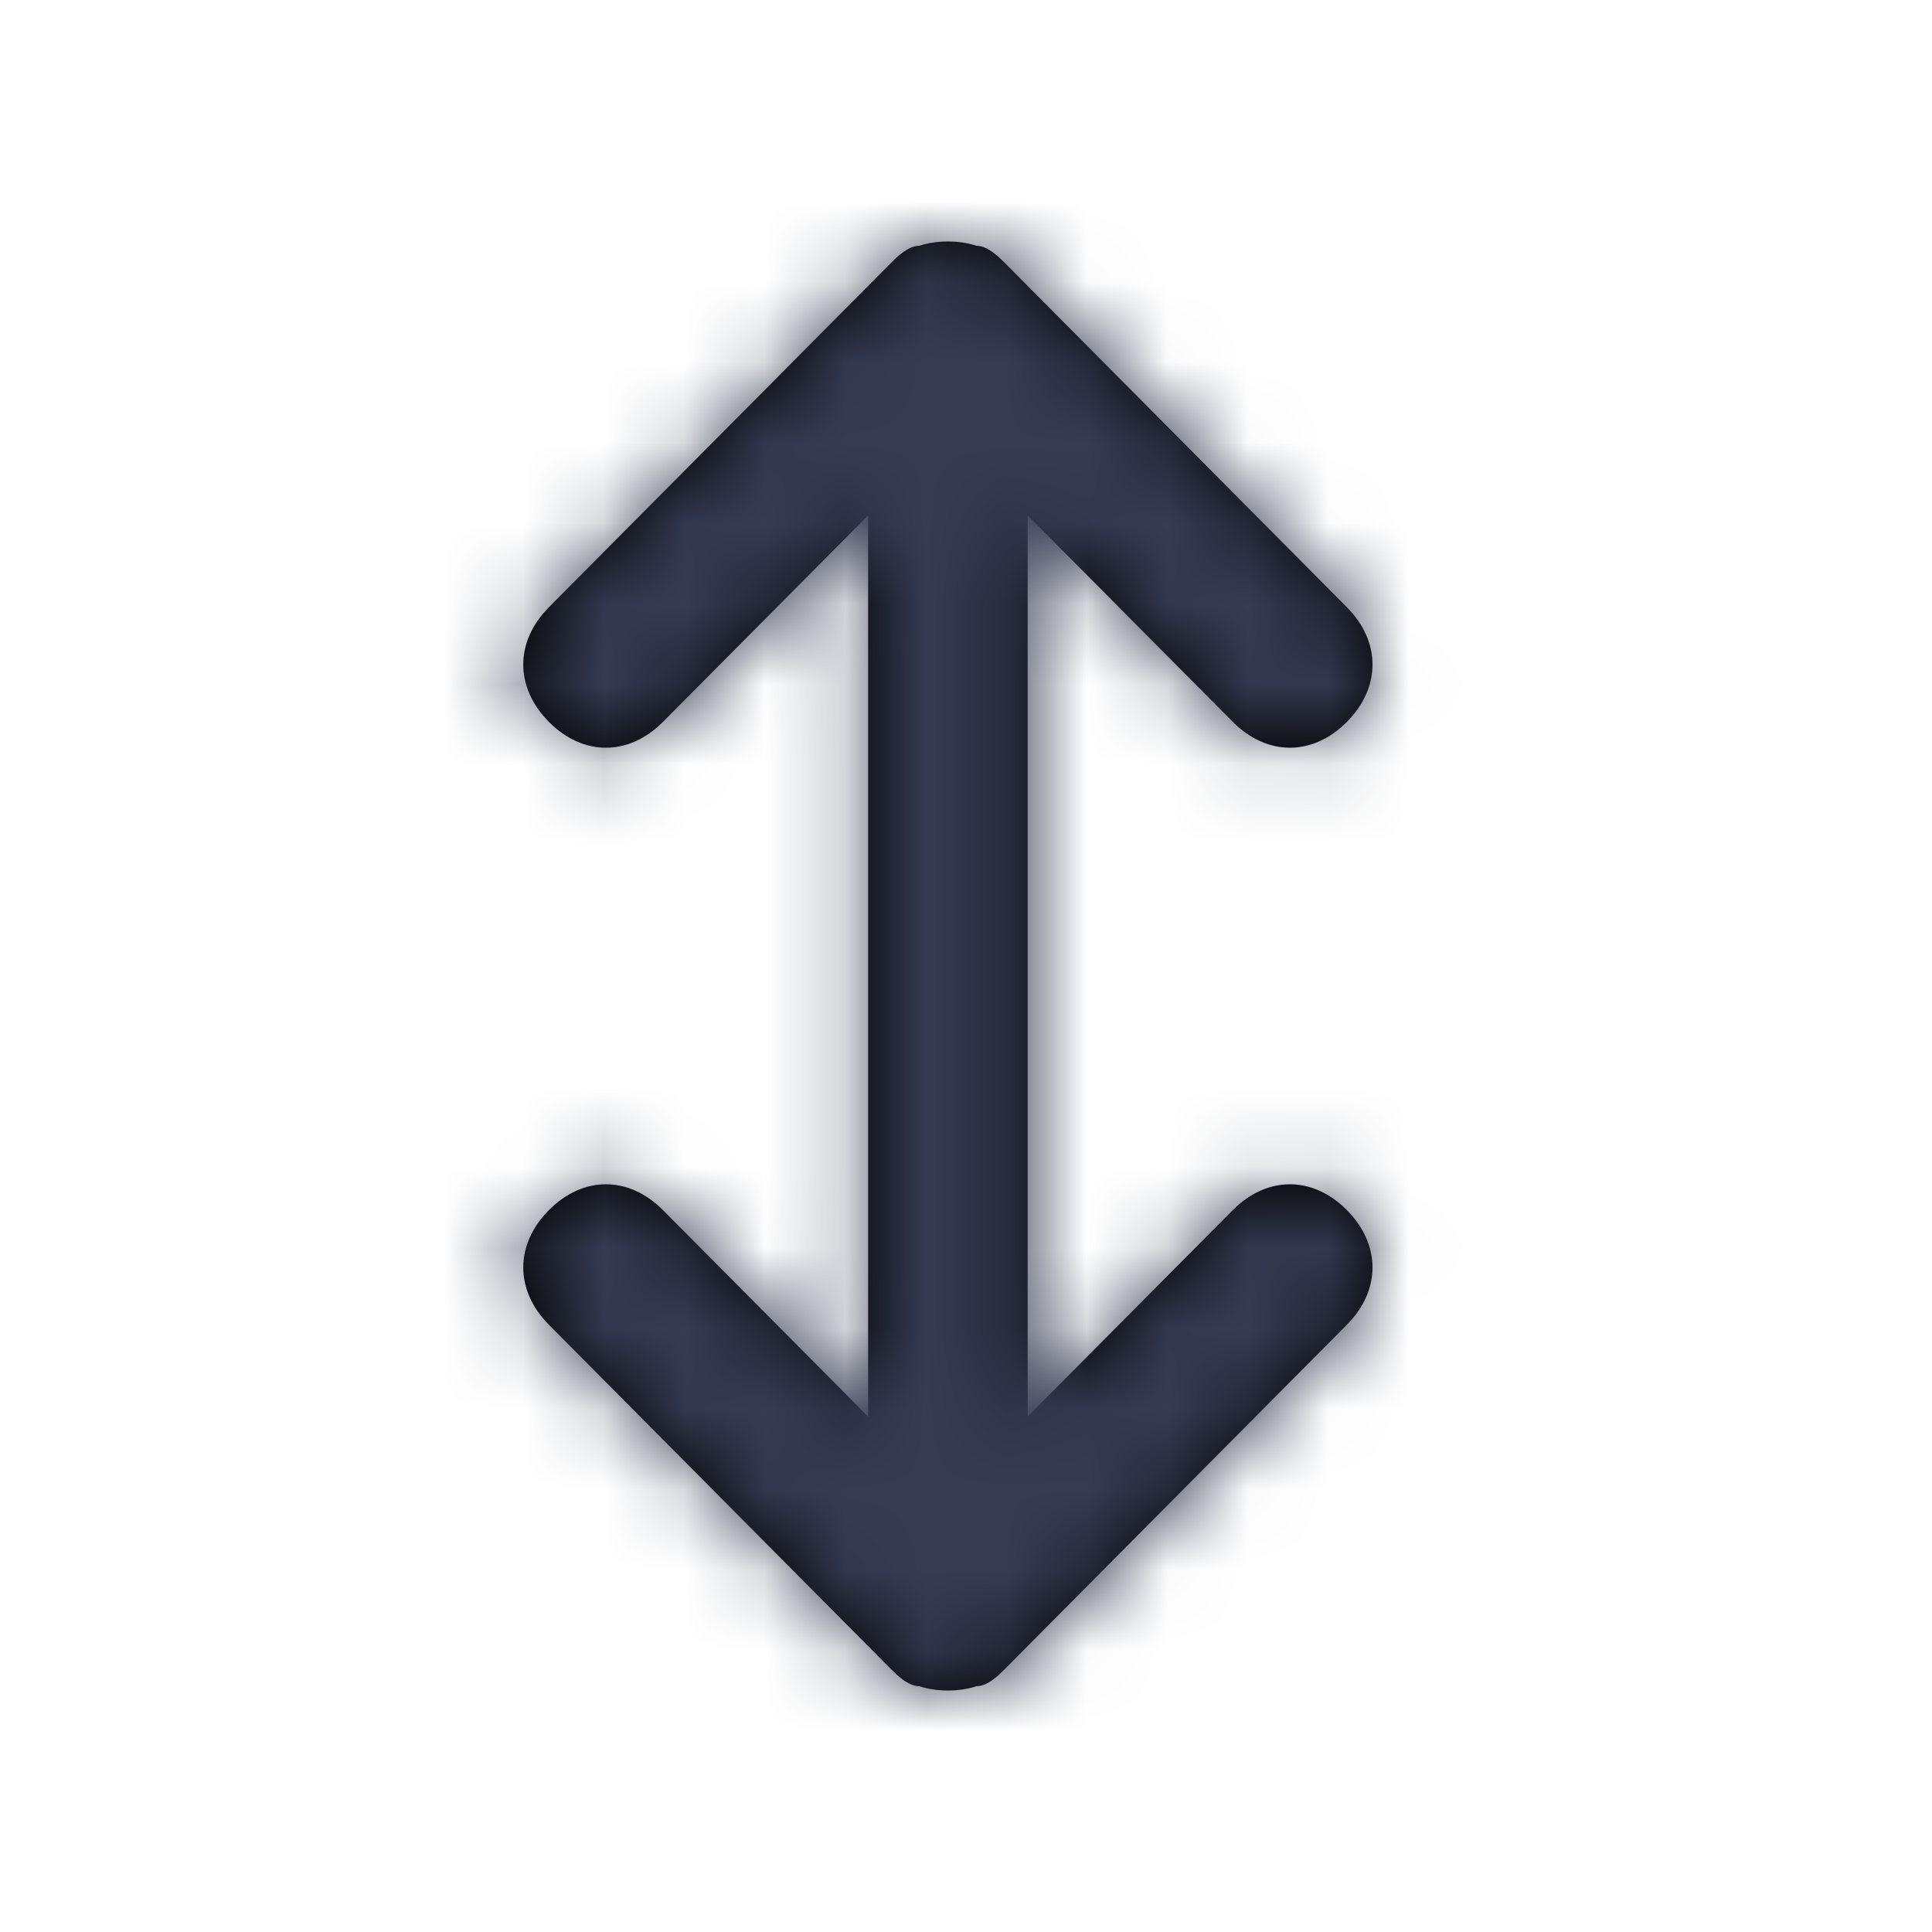 <?xml version="1.0" encoding="UTF-8"?>
<svg width="24px" height="24px" viewBox="0 0 24 24" version="1.1" xmlns="http://www.w3.org/2000/svg" xmlns:xlink="http://www.w3.org/1999/xlink">
    <!-- Generator: Sketch 52.5 (67469) - http://www.bohemiancoding.com/sketch -->
    <title>Icons/24x24/arrow-reverse</title>
    <desc>Created with Sketch.</desc>
    <defs>
        <path d="M10.784,10.044 L10.784,6.403 L8.235,8.968 C7.81,9.395 7.243,9.395 6.819,8.968 C6.394,8.54 6.394,7.97 6.819,7.543 L11.067,3.267 C11.138,3.196 11.279,3.053 11.421,3.053 C11.633,2.982 11.917,2.982 12.129,3.053 C12.271,3.053 12.412,3.196 12.483,3.267 L16.731,7.543 C17.156,7.97 17.156,8.54 16.731,8.968 C16.307,9.395 15.74,9.395 15.315,8.968 L12.766,6.403 L12.766,10.044 L12.766,17.597 L15.315,15.032 C15.74,14.605 16.307,14.605 16.731,15.032 C17.156,15.46 17.156,16.03 16.731,16.457 L12.483,20.733 C12.412,20.804 12.271,20.947 12.129,20.947 C11.917,21.018 11.633,21.018 11.421,20.947 C11.279,20.947 11.138,20.804 11.067,20.733 L6.819,16.457 C6.394,16.03 6.394,15.46 6.819,15.032 C7.243,14.605 7.81,14.605 8.235,15.032 L10.784,17.597 L10.784,10.044 Z" id="path-1"></path>
    </defs>
    <g id="Icons/24x24/arrow-reverse" stroke="none" stroke-width="1" fill="none" fill-rule="evenodd">
        <mask id="mask-2" fill="white">
            <use xlink:href="#path-1"></use>
        </mask>
        <use id="Combined-Shape" fill="#000000" fill-rule="nonzero" xlink:href="#path-1"></use>
        <g id="Mixins/Colors/UI/1-Darkblue" mask="url(#mask-2)" fill="#353C52">
            <rect id="Mixins/Colors/Darkblue" x="0" y="0" width="24" height="24"></rect>
        </g>
    </g>
</svg>